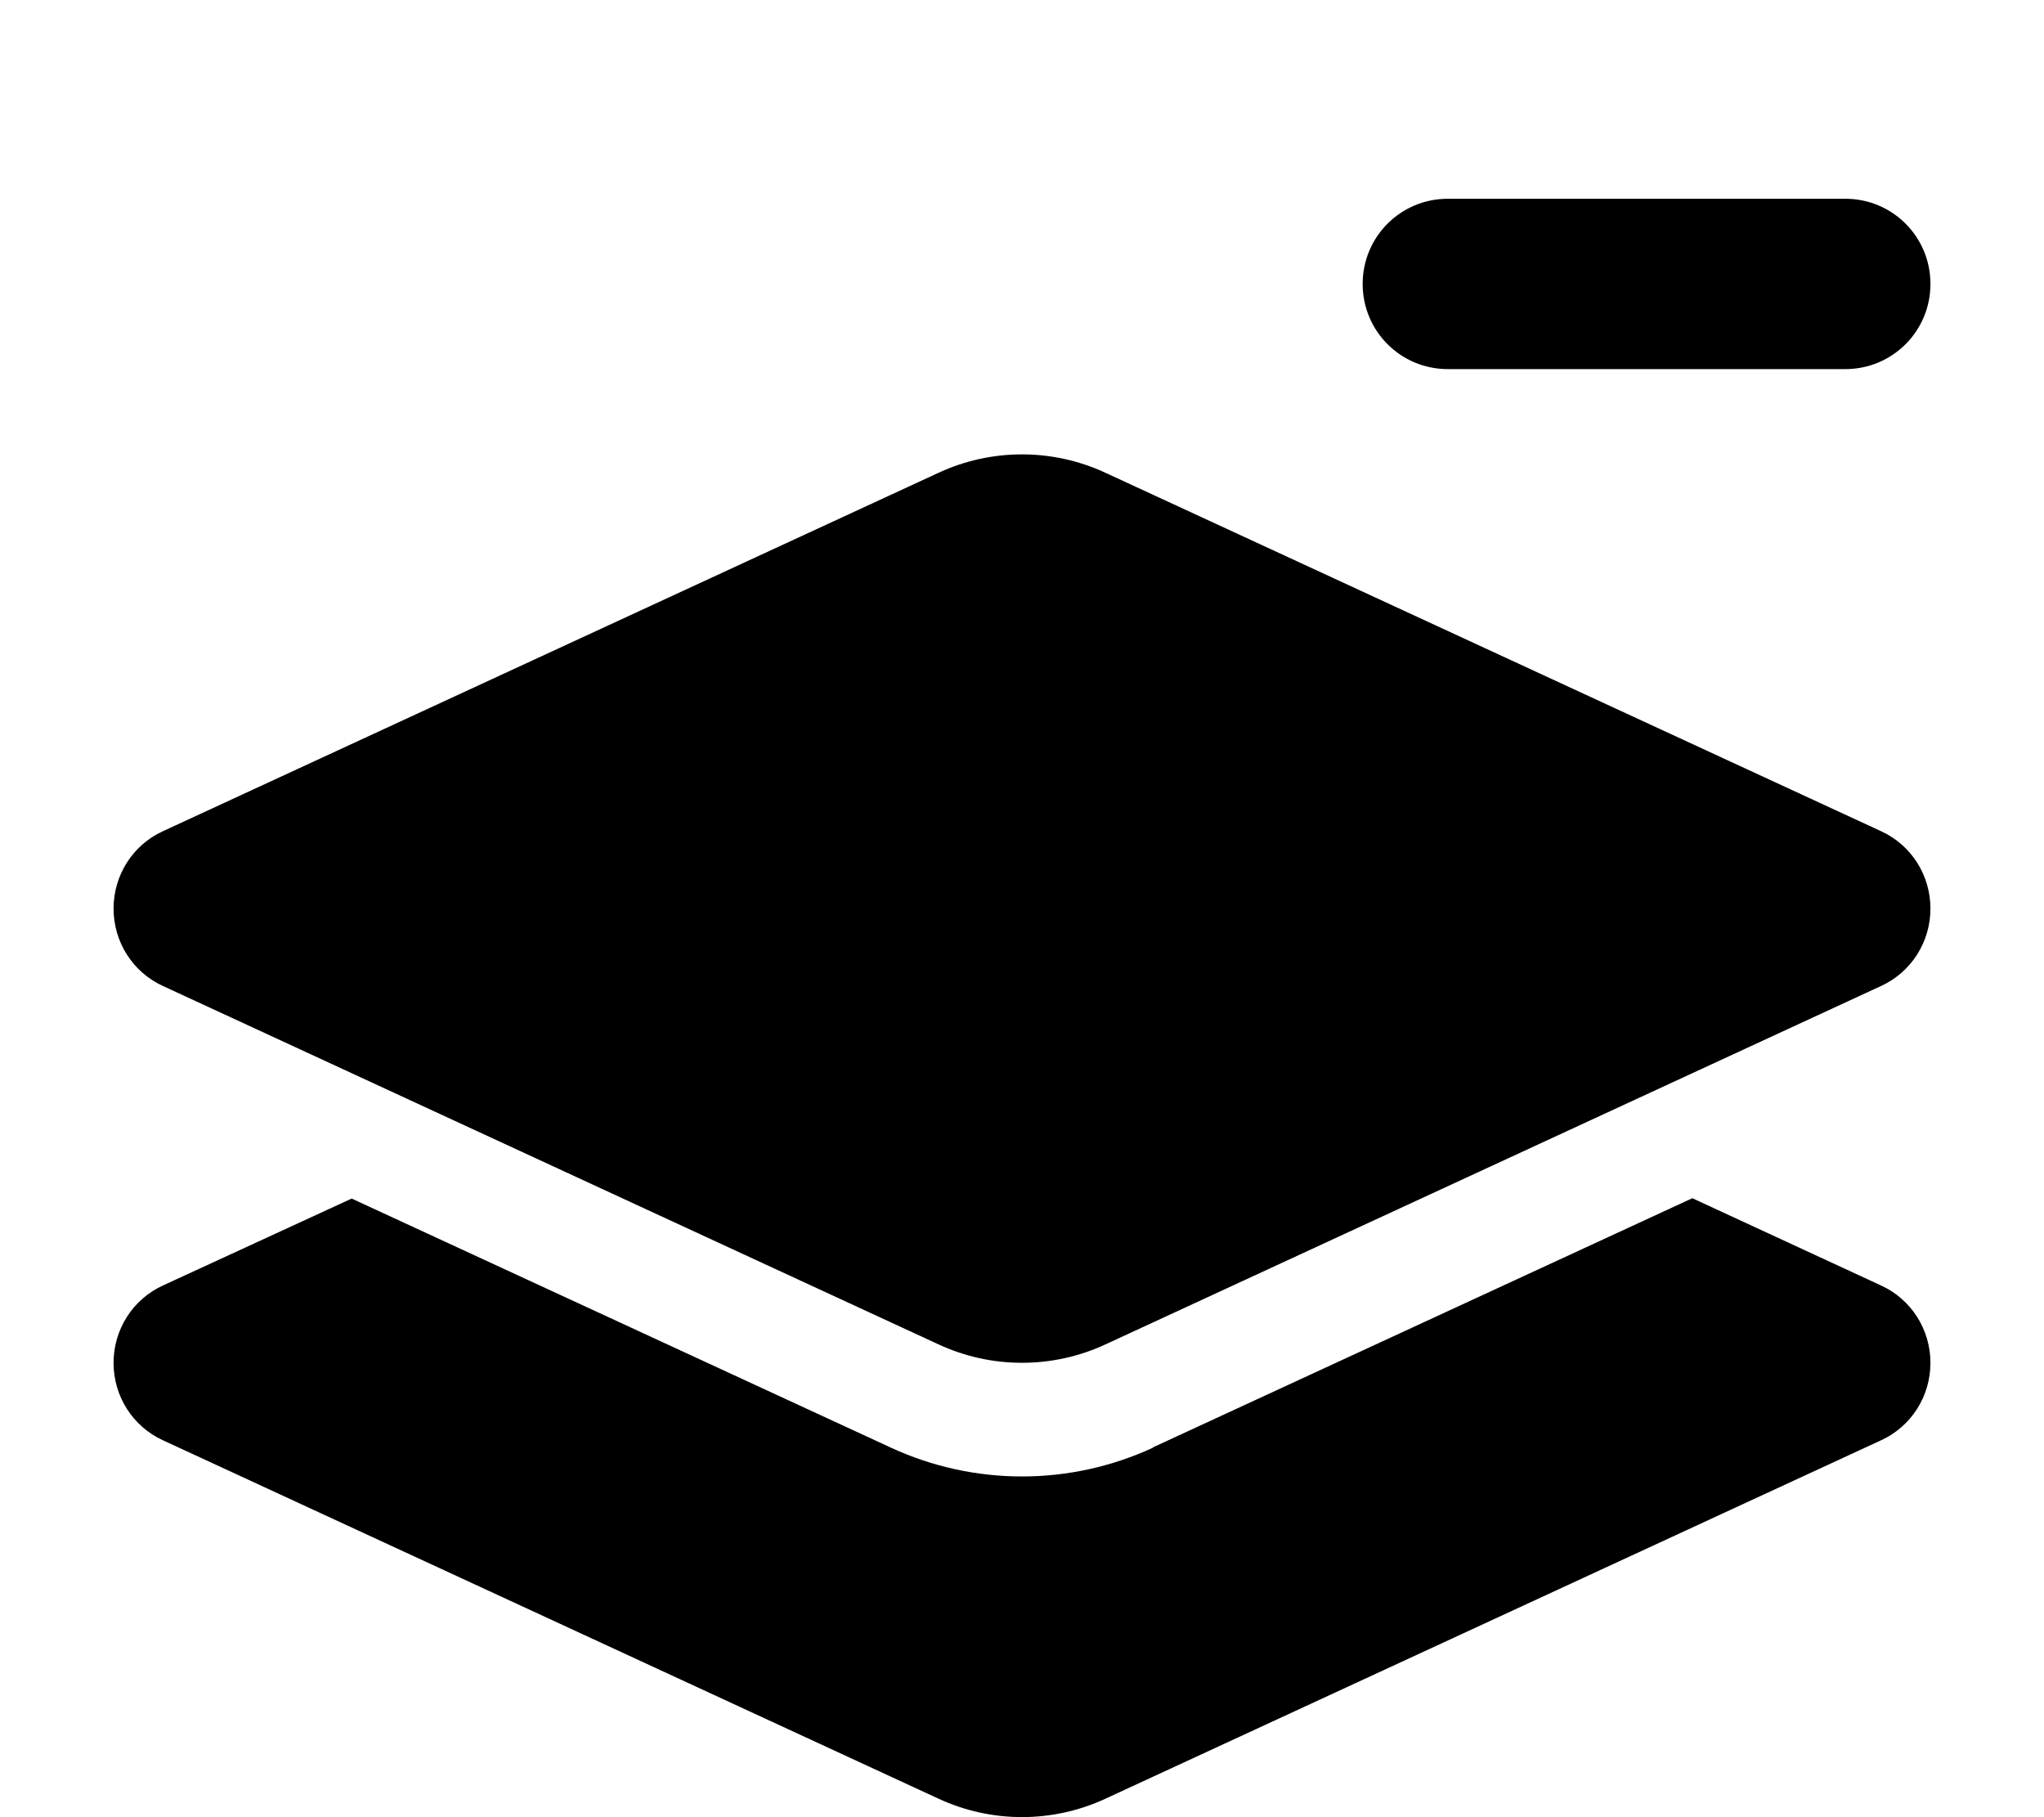 <svg fill="currentColor" xmlns="http://www.w3.org/2000/svg" viewBox="0 0 576 512"><!--! Font Awesome Pro 6.4.0 by @fontawesome - https://fontawesome.com License - https://fontawesome.com/license (Commercial License) Copyright 2023 Fonticons, Inc. --><path d="M408 56c-13.3 0-24 10.7-24 24s10.7 24 24 24H520c13.3 0 24-10.7 24-24s-10.7-24-24-24H408zm-96.5 77.2c-14.9-6.9-32.1-6.9-47 0L45.9 234.2C37.4 238.1 32 246.6 32 256s5.4 17.9 13.9 21.8l218.6 101c14.9 6.9 32.1 6.9 47 0l218.6-101c8.5-3.9 13.9-12.4 13.9-21.8s-5.4-17.9-13.9-21.8l-218.6-101zm13.4 274.7c-23.4 10.8-50.4 10.8-73.8 0l-152-70.2L45.9 362.2C37.4 366.1 32 374.6 32 384s5.4 17.9 13.9 21.8l218.6 101c14.9 6.9 32.1 6.9 47 0l218.6-101c8.5-3.9 13.9-12.4 13.9-21.8s-5.4-17.9-13.9-21.8l-53.2-24.6-152 70.2z"/></svg>